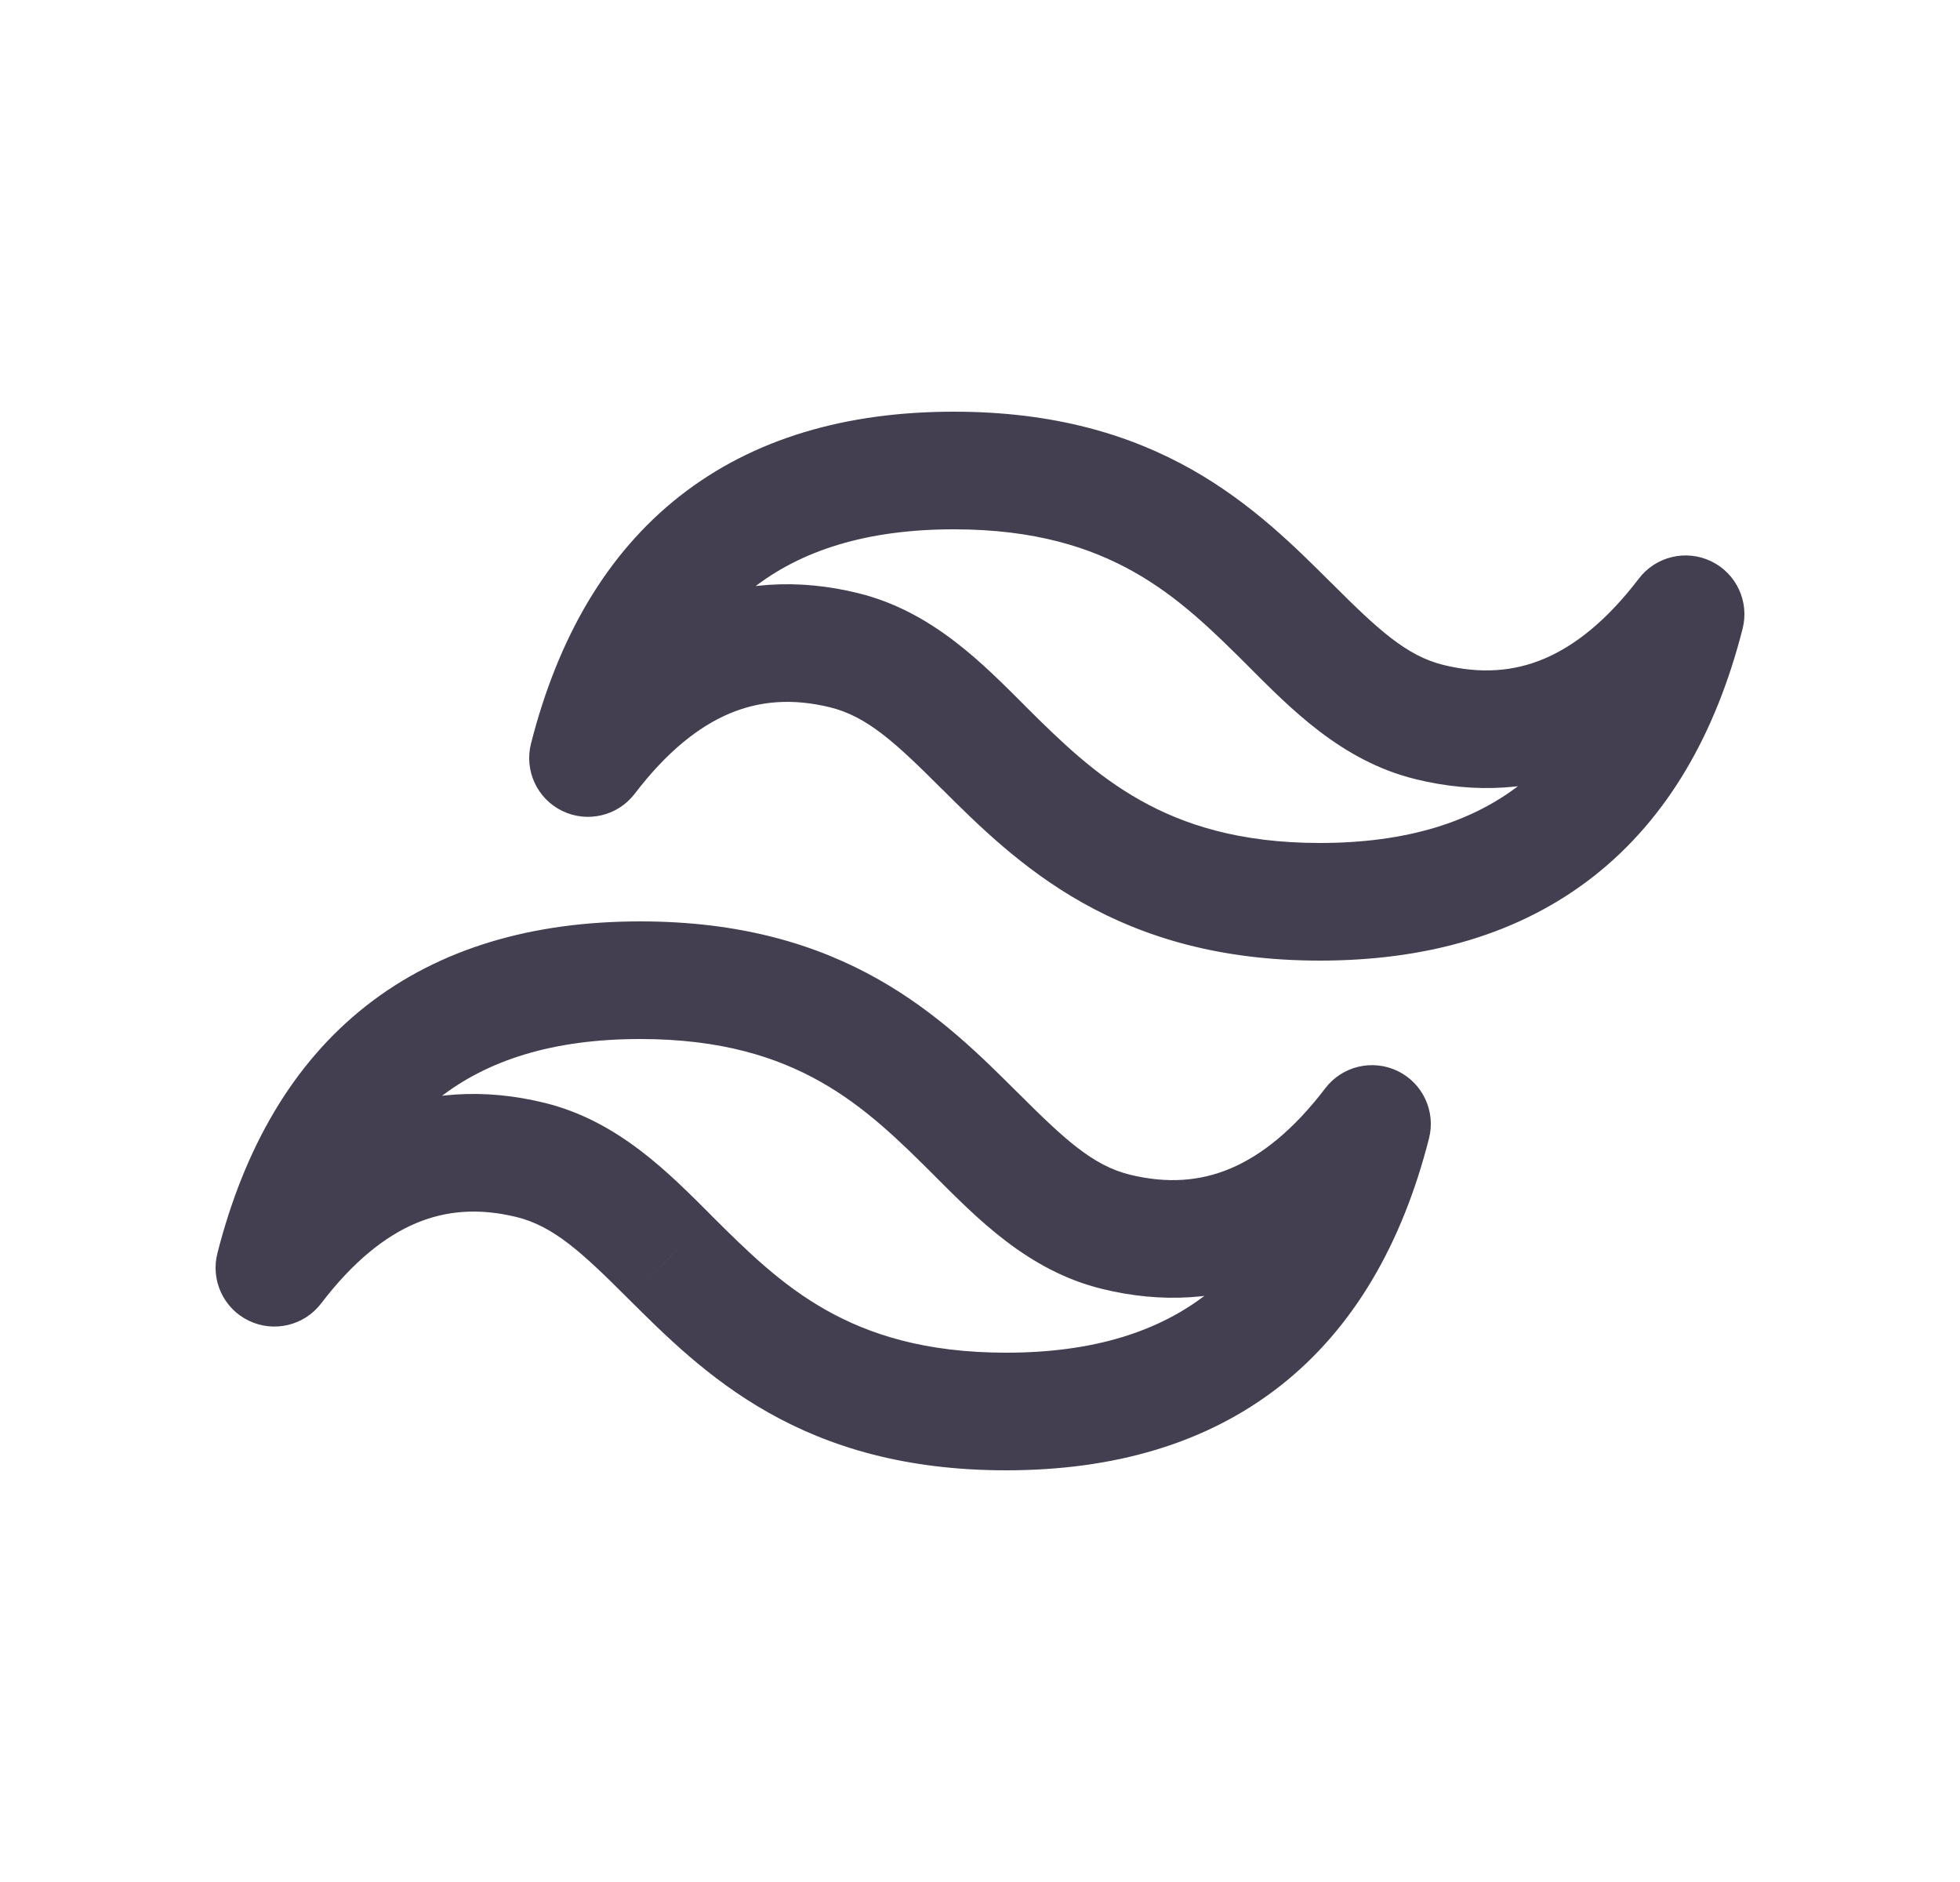 <svg width="25" height="24" viewBox="0 0 25 24" fill="none" xmlns="http://www.w3.org/2000/svg">
<path d="M7.5 9.667L6.773 9.482C6.685 9.827 6.852 10.187 7.173 10.342C7.494 10.497 7.88 10.405 8.096 10.122L7.5 9.667ZM10.767 8.292L10.588 9.02L10.588 9.02L10.767 8.292ZM12.545 9.532L12.015 10.063L12.016 10.063L12.545 9.532ZM21.5 7.833L22.227 8.018C22.315 7.673 22.148 7.313 21.827 7.158C21.506 7.003 21.12 7.095 20.904 7.378L21.5 7.833ZM18.233 9.208L18.412 8.48L18.412 8.48L18.233 9.208ZM16.455 7.968L16.985 7.437L16.984 7.437L16.455 7.968ZM3.5 16.167L2.773 15.982C2.685 16.327 2.852 16.687 3.173 16.842C3.494 16.997 3.88 16.905 4.096 16.622L3.5 16.167ZM6.767 14.792L6.588 15.52L6.588 15.52L6.767 14.792ZM8.545 16.032L8.015 16.563L8.016 16.564L8.545 16.032ZM17.5 14.333L18.227 14.518C18.315 14.173 18.148 13.813 17.827 13.658C17.506 13.503 17.12 13.595 16.904 13.878L17.5 14.333ZM14.233 15.708L14.412 14.98L14.412 14.98L14.233 15.708ZM12.455 14.468L12.985 13.937L12.984 13.937L12.455 14.468ZM12.167 5.25C10.798 5.25 9.611 5.588 8.67 6.327C7.73 7.065 7.114 8.144 6.773 9.482L8.227 9.852C8.509 8.745 8.981 7.99 9.597 7.506C10.211 7.023 11.046 6.75 12.167 6.75V5.25ZM8.096 10.122C8.507 9.584 8.915 9.263 9.308 9.098C9.691 8.937 10.109 8.903 10.588 9.02L10.946 7.564C10.181 7.376 9.432 7.418 8.726 7.715C8.03 8.008 7.426 8.527 6.904 9.212L8.096 10.122ZM10.588 9.02C11.06 9.136 11.423 9.471 12.015 10.063L13.075 9.001C12.545 8.473 11.894 7.796 10.945 7.564L10.588 9.02ZM12.016 10.063C12.471 10.517 13.036 11.078 13.807 11.512C14.593 11.954 15.563 12.25 16.833 12.25V10.75C15.815 10.75 15.099 10.518 14.542 10.204C13.97 9.882 13.535 9.46 13.074 9.001L12.016 10.063ZM16.833 12.25C18.202 12.25 19.389 11.912 20.33 11.173C21.27 10.434 21.886 9.356 22.227 8.018L20.773 7.648C20.491 8.755 20.019 9.51 19.403 9.994C18.789 10.477 17.954 10.75 16.833 10.75V12.25ZM20.904 7.378C20.494 7.916 20.085 8.237 19.692 8.402C19.309 8.563 18.891 8.597 18.412 8.48L18.054 9.936C18.819 10.124 19.568 10.082 20.274 9.785C20.97 9.492 21.573 8.973 22.096 8.288L20.904 7.378ZM18.412 8.48C17.94 8.364 17.577 8.029 16.985 7.437L15.925 8.499C16.455 9.027 17.106 9.704 18.055 9.936L18.412 8.48ZM16.984 7.437C16.532 6.987 15.973 6.424 15.204 5.989C14.419 5.545 13.448 5.25 12.167 5.25V6.75C13.199 6.75 13.914 6.983 14.466 7.295C15.034 7.616 15.462 8.037 15.926 8.499L16.984 7.437ZM8.167 11.75C6.798 11.75 5.611 12.088 4.67 12.827C3.73 13.566 3.114 14.644 2.773 15.982L4.227 16.352C4.509 15.245 4.981 14.49 5.597 14.006C6.211 13.523 7.046 13.25 8.167 13.25V11.75ZM4.096 16.622C4.507 16.084 4.915 15.763 5.308 15.598C5.691 15.437 6.109 15.403 6.588 15.52L6.946 14.064C6.181 13.876 5.432 13.918 4.726 14.215C4.03 14.508 3.426 15.027 2.904 15.712L4.096 16.622ZM6.588 15.52C7.06 15.636 7.423 15.971 8.015 16.563L9.075 15.501C8.545 14.973 7.894 14.296 6.946 14.064L6.588 15.52ZM8.016 16.564C8.468 17.013 9.027 17.576 9.796 18.011C10.581 18.455 11.552 18.75 12.833 18.75V17.25C11.801 17.25 11.086 17.017 10.534 16.705C9.966 16.384 9.538 15.963 9.074 15.501L8.016 16.564ZM12.833 18.75C14.202 18.75 15.389 18.412 16.33 17.673C17.27 16.934 17.886 15.856 18.227 14.518L16.773 14.148C16.491 15.255 16.019 16.01 15.403 16.494C14.789 16.977 13.954 17.25 12.833 17.25V18.75ZM16.904 13.878C16.494 14.416 16.085 14.737 15.692 14.902C15.309 15.063 14.891 15.097 14.412 14.98L14.054 16.436C14.819 16.624 15.568 16.582 16.274 16.285C16.97 15.992 17.573 15.473 18.096 14.788L16.904 13.878ZM14.412 14.98C13.94 14.864 13.577 14.529 12.985 13.937L11.925 14.999C12.455 15.527 13.106 16.204 14.055 16.436L14.412 14.98ZM12.984 13.937C12.532 13.487 11.973 12.924 11.204 12.489C10.419 12.045 9.448 11.75 8.167 11.75V13.25C9.199 13.25 9.914 13.483 10.466 13.795C11.034 14.116 11.462 14.537 11.926 14.999L12.984 13.937Z" fill="#2F2B3D" fill-opacity="0.9"/>
</svg>
